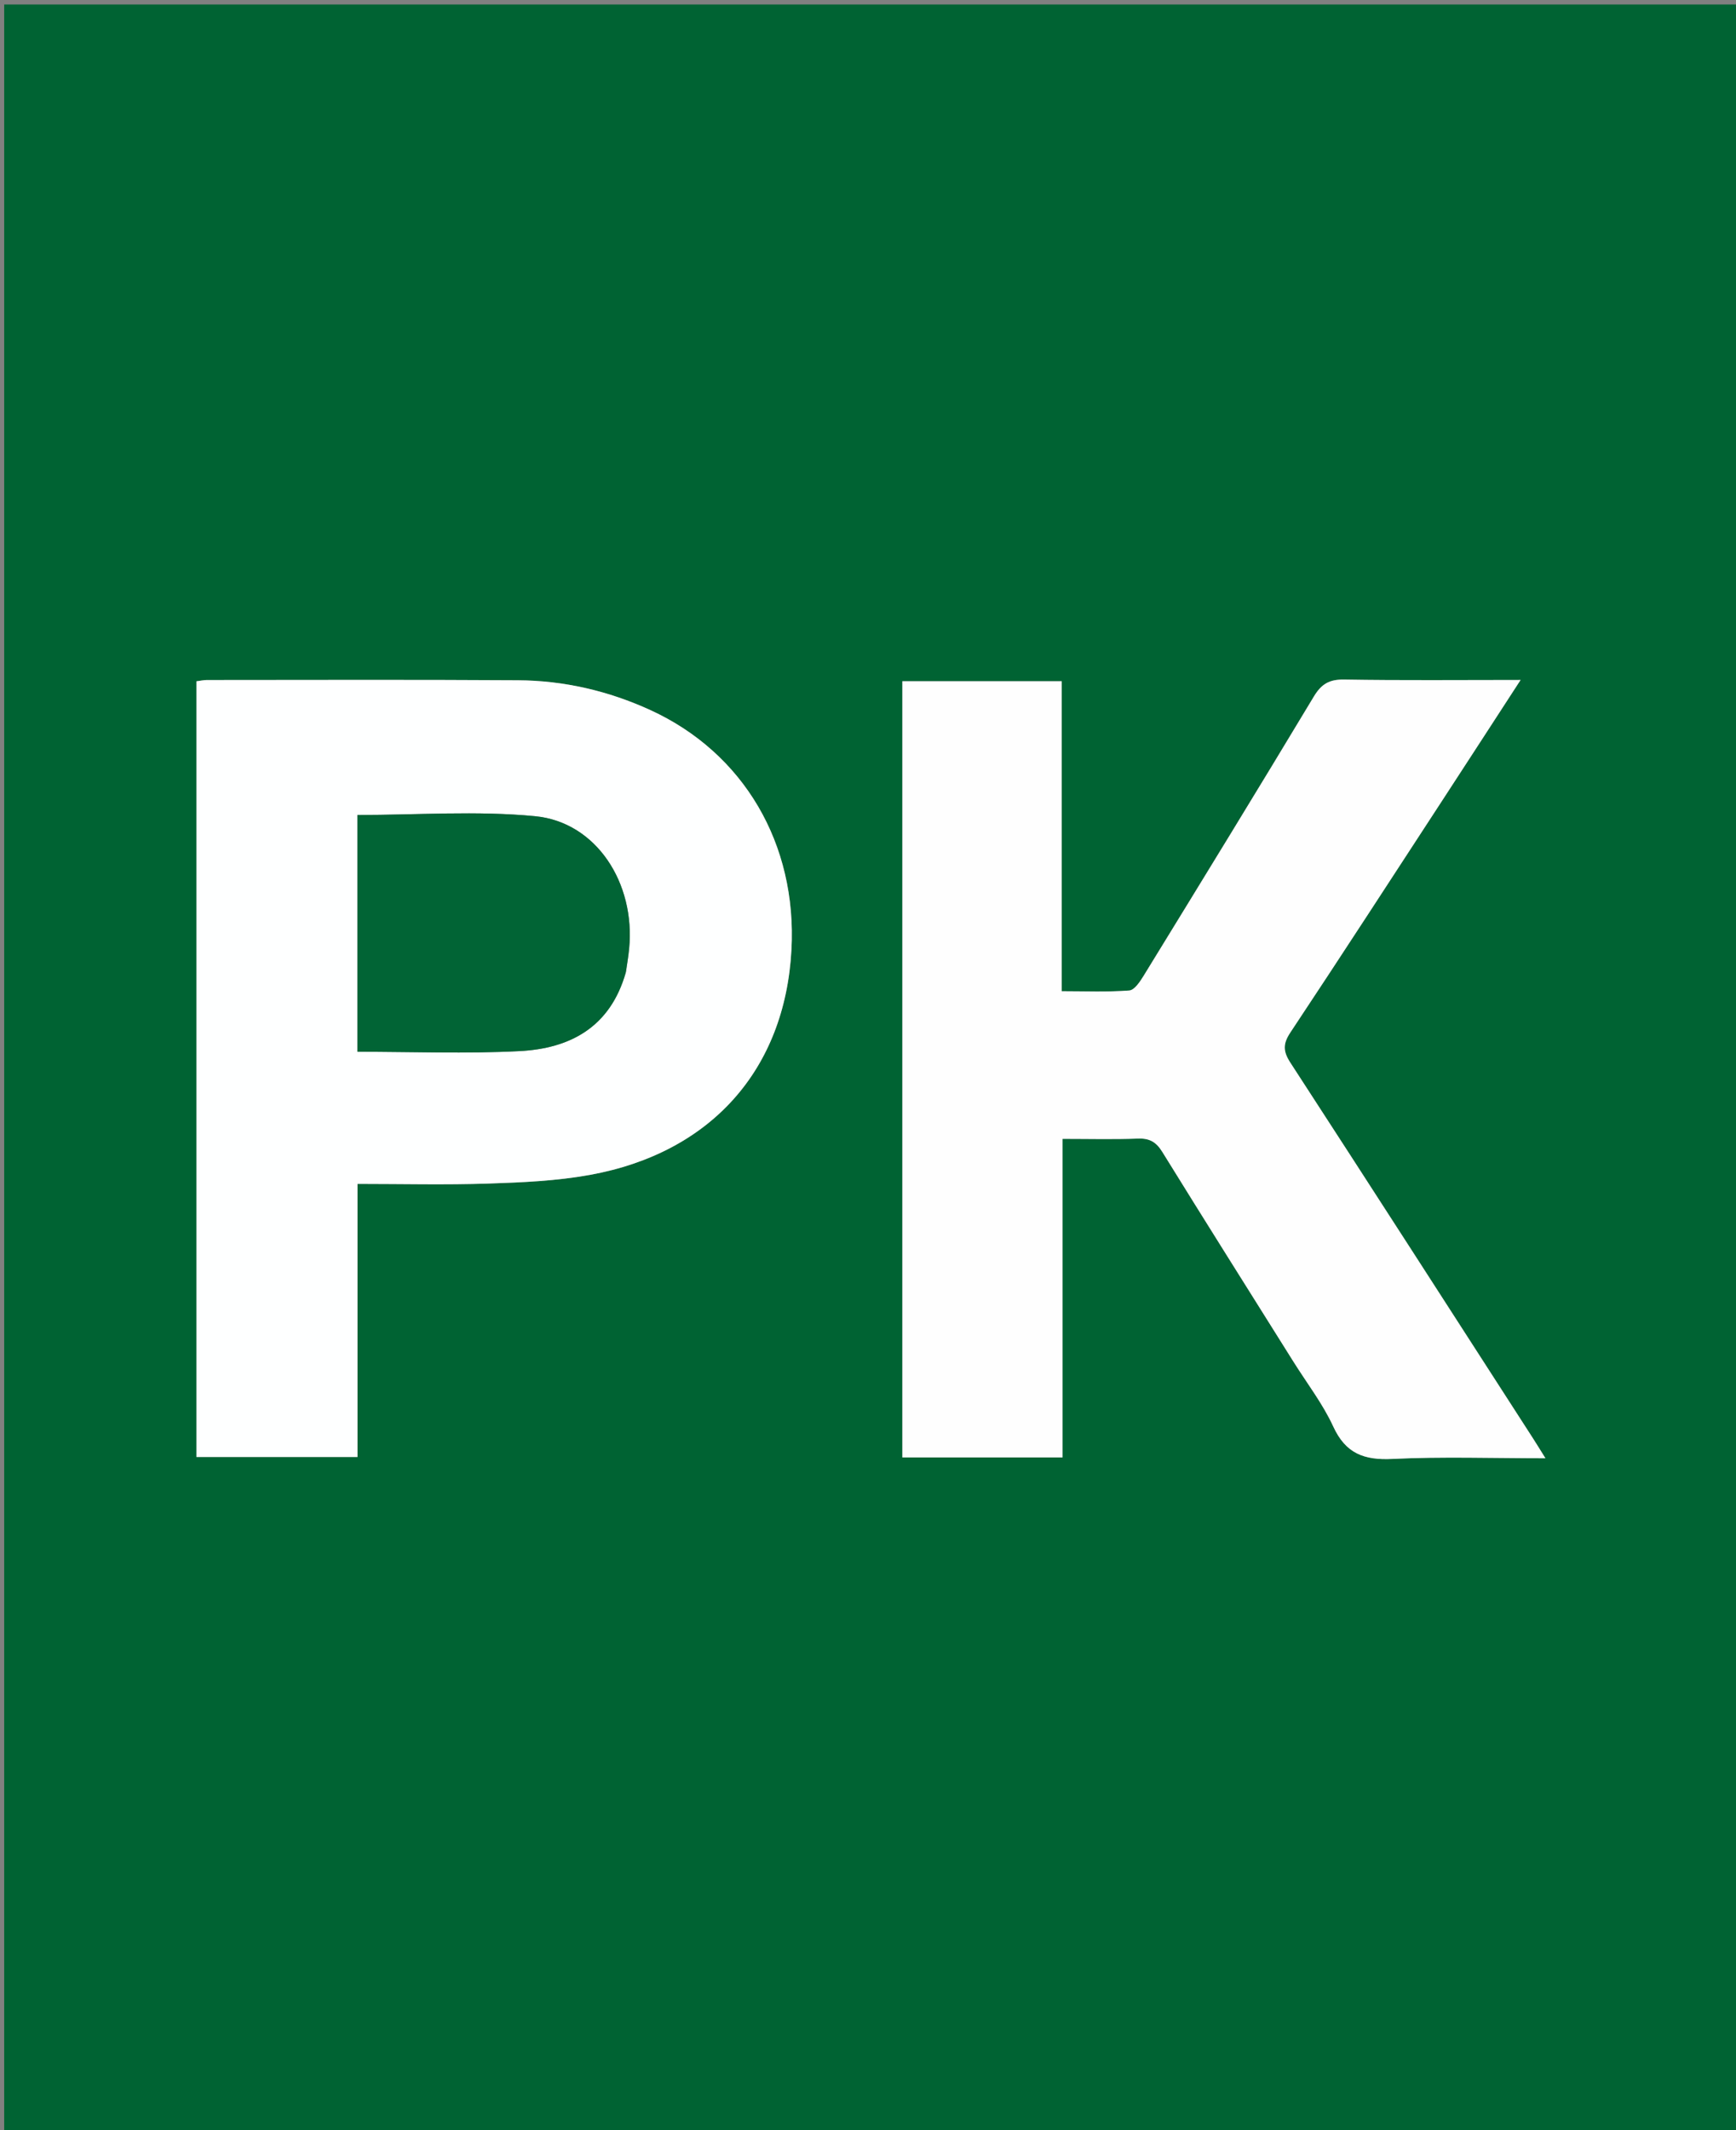 <svg version="1.1" id="Layer_1" xmlns="http://www.w3.org/2000/svg" xmlns:xlink="http://www.w3.org/1999/xlink" x="0px" y="0px"
	 width="100%" viewBox="0 0 424 520" enable-background="new 0 0 424 520" xml:space="preserve">
<rect x="0" y="0" width="424" height="520" fill="#808080" stroke="none"/>
<path fill="#006333" opacity="1" stroke="none" 
	d="
M178,521 
	C118.682,521 59.864,521 1.023,521 
	C1.023,347.728 1.023,174.456 1.023,1.092 
	C142.234,1.092 283.469,1.092 424.852,1.092 
	C424.852,174.333 424.852,347.667 424.852,521 
	C342.79,521 260.645,521 178,521 
M315.991,332.549 
	C319.254,337.76 323.087,342.71 325.633,348.251 
	C328.671,354.864 333.16,356.501 340.076,356.167 
	C352.274,355.577 364.521,356.002 377.458,356.002 
	C376.145,353.904 375.306,352.525 374.432,351.17 
	C354.7,320.578 335.002,289.964 315.164,259.441 
	C313.378,256.692 313.3,254.854 315.157,252.058 
	C327.849,232.948 340.331,213.699 352.867,194.485 
	C358.916,185.214 364.937,175.923 371.388,165.998 
	C356.491,165.998 342.396,166.138 328.307,165.901 
	C324.688,165.841 322.753,166.953 320.884,170.061 
	C307.181,192.843 293.271,215.502 279.36,238.159 
	C278.47,239.609 277.095,241.712 275.815,241.81 
	C270.44,242.22 265.015,241.983 259.321,241.983 
	C259.321,216.301 259.321,191.348 259.321,166.313 
	C246.117,166.313 233.233,166.313 220.392,166.313 
	C220.392,229.666 220.392,292.705 220.392,355.797 
	C233.475,355.797 246.243,355.797 259.516,355.797 
	C259.516,329.868 259.516,304.138 259.516,278.029 
	C265.987,278.029 271.962,278.186 277.923,277.961 
	C280.764,277.853 282.384,278.794 283.879,281.211 
	C294.367,298.172 305.007,315.038 315.991,332.549 
M47.972,324.5 
	C47.972,334.927 47.972,345.353 47.972,355.7 
	C61.336,355.7 74.077,355.7 87.31,355.7 
	C87.31,333.342 87.31,311.283 87.31,289.027 
	C98.294,289.027 108.791,289.292 119.268,288.943 
	C127.558,288.668 135.943,288.304 144.077,286.827 
	C173.7,281.45 191.706,261.097 193.3,231.932 
	C194.713,206.057 181.652,183.79 158.847,173.351 
	C148.587,168.654 137.75,166.143 126.489,166.072 
	C101.162,165.913 75.833,166.006 50.505,166.014 
	C49.729,166.014 48.954,166.2 47.972,166.326 
	C47.972,218.898 47.972,271.199 47.972,324.5 
z"/>
<path fill="#FEFEFE" opacity="1" stroke="none" 
	d="
M315.795,332.242 
	C305.007,315.038 294.367,298.172 283.879,281.211 
	C282.384,278.794 280.764,277.853 277.923,277.961 
	C271.962,278.186 265.987,278.029 259.516,278.029 
	C259.516,304.138 259.516,329.868 259.516,355.797 
	C246.243,355.797 233.475,355.797 220.392,355.797 
	C220.392,292.705 220.392,229.666 220.392,166.313 
	C233.233,166.313 246.117,166.313 259.321,166.313 
	C259.321,191.348 259.321,216.301 259.321,241.983 
	C265.015,241.983 270.44,242.22 275.815,241.81 
	C277.095,241.712 278.47,239.609 279.36,238.159 
	C293.271,215.502 307.181,192.843 320.884,170.061 
	C322.753,166.953 324.688,165.841 328.307,165.901 
	C342.396,166.138 356.491,165.998 371.388,165.998 
	C364.937,175.923 358.916,185.214 352.867,194.485 
	C340.331,213.699 327.849,232.948 315.157,252.058 
	C313.3,254.854 313.378,256.692 315.164,259.441 
	C335.002,289.964 354.7,320.578 374.432,351.17 
	C375.306,352.525 376.145,353.904 377.458,356.002 
	C364.521,356.002 352.274,355.577 340.076,356.167 
	C333.16,356.501 328.671,354.864 325.633,348.251 
	C323.087,342.71 319.254,337.76 315.795,332.242 
z"/>
<path fill="#FEFFFF" opacity="1" stroke="none" 
	d="
M47.972,324 
	C47.972,271.199 47.972,218.898 47.972,166.326 
	C48.954,166.2 49.729,166.014 50.505,166.014 
	C75.833,166.006 101.162,165.913 126.489,166.072 
	C137.75,166.143 148.587,168.654 158.847,173.351 
	C181.652,183.79 194.713,206.057 193.3,231.932 
	C191.706,261.097 173.7,281.45 144.077,286.827 
	C135.943,288.304 127.558,288.668 119.268,288.943 
	C108.791,289.292 98.294,289.027 87.31,289.027 
	C87.31,311.283 87.31,333.342 87.31,355.7 
	C74.077,355.7 61.336,355.7 47.972,355.7 
	C47.972,345.353 47.972,334.927 47.972,324 
M152.932,237.057 
	C153.177,235.243 153.478,233.435 153.657,231.615 
	C155.232,215.569 145.627,200.707 130.726,199.264 
	C116.454,197.881 101.942,198.965 87.3,198.965 
	C87.3,217.882 87.3,237.253 87.3,256.76 
	C100.658,256.76 113.793,257.281 126.868,256.609 
	C139.155,255.978 149.02,250.864 152.932,237.057 
z"/>
<path fill="#016435" opacity="1" stroke="none" 
	d="
M152.836,237.456 
	C149.02,250.864 139.155,255.978 126.868,256.609 
	C113.793,257.281 100.658,256.76 87.3,256.76 
	C87.3,237.253 87.3,217.882 87.3,198.965 
	C101.942,198.965 116.454,197.881 130.726,199.264 
	C145.627,200.707 155.232,215.569 153.657,231.615 
	C153.478,233.435 153.177,235.243 152.836,237.456 
z"/>
</svg>